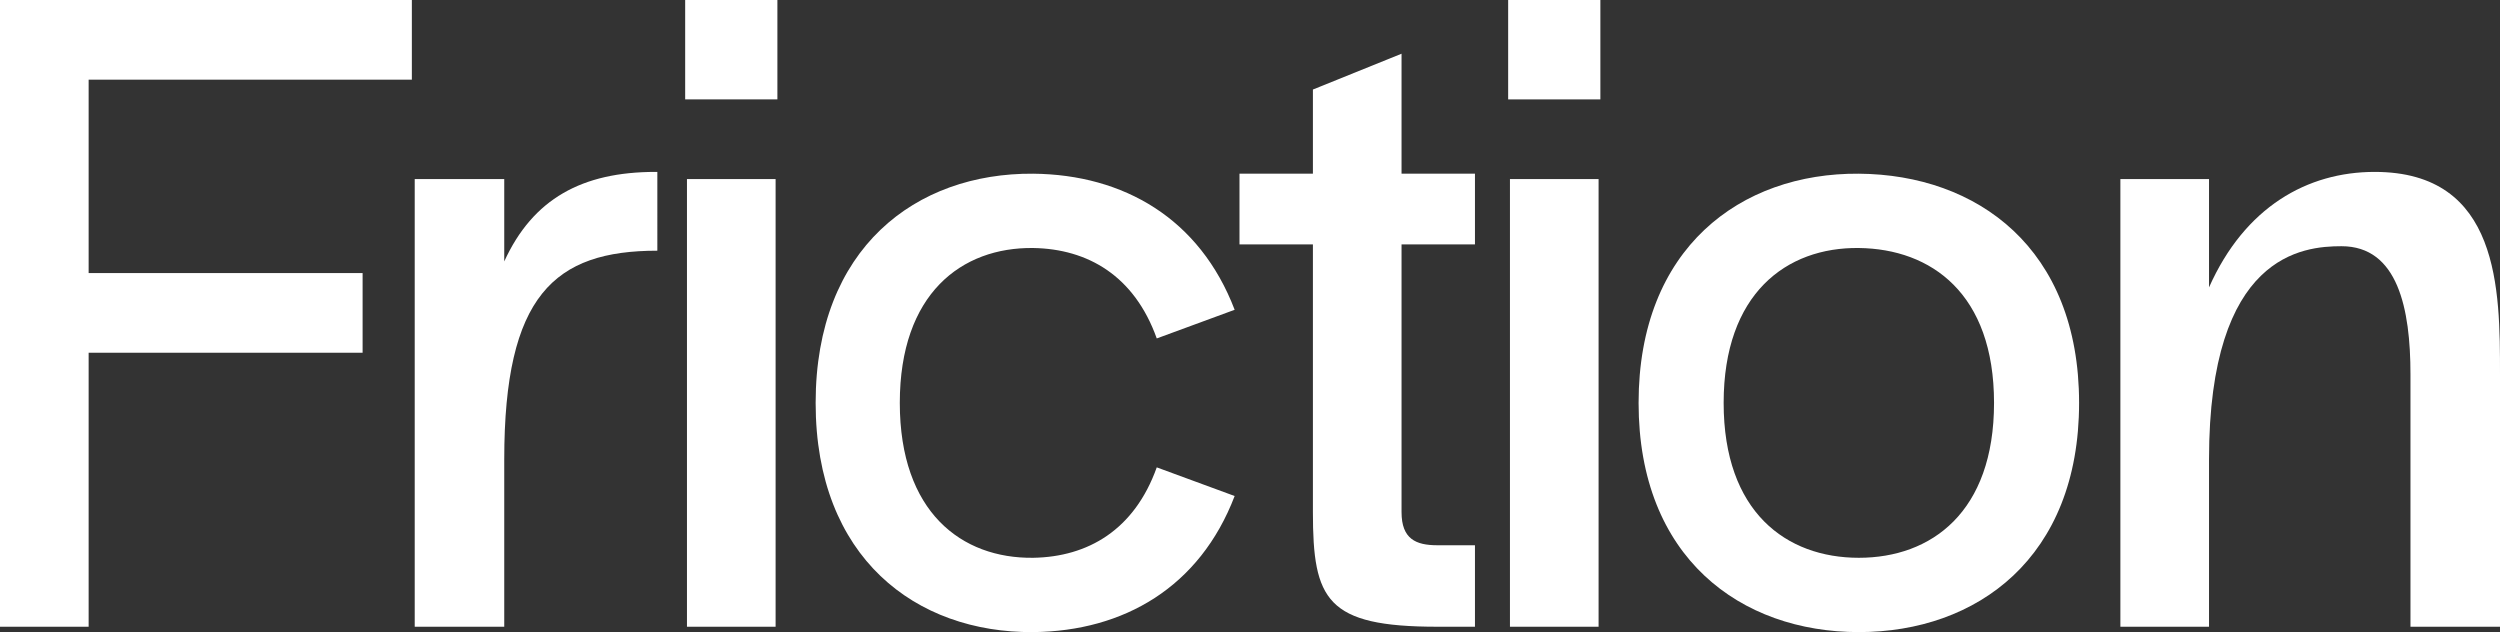 <?xml version="1.0" encoding="utf-8"?>
<!-- Generator: Adobe Illustrator 24.2.3, SVG Export Plug-In . SVG Version: 6.00 Build 0)  -->
<svg version="1.1" id="Layer_1" xmlns="http://www.w3.org/2000/svg" xmlns:xlink="http://www.w3.org/1999/xlink" x="0px" y="0px"
	 viewBox="0 0 698.07 176.5" style="enable-background:new 0 0 698.07 176.5;" xml:space="preserve">
<rect x="0" y="0" width="698.07" height="176.5" fill="#333333" stroke="none"/>
<style type="text/css">
	.st0{fill:#FFFFFF;}
</style>
<g>
	<path class="st0" d="M24.75,76.25l76.5,0V98.5l-76.5,0V175L0,175L0,0l115,0v22.25l-90.25,0L24.75,76.25z"/>
	<path class="st0" d="M183.55,70c-28.75,0-42.75,12.5-42.75,58.25l0,46.75h-25l0-125h25v23c8-17.5,21.75-25,42.25-25h0.5V70z"/>
	<path class="st0" d="M217.07,0l0,27.75h-25.75l0-27.75H217.07z M216.57,50h-24.75v125h24.75V50z"/>
	<path class="st0" d="M227.75,112.5c0-43.25,28-64.25,60.75-64c25.25,0.25,46.5,12.5,56.25,38l-21.75,8
		c-6.25-17.5-19.25-25-34.5-25.25C268.5,69,251.25,82,251.25,112.5s17.25,43.5,37.25,43.25c15.25-0.25,28.25-7.75,34.5-25.25
		l21.75,8c-9.75,25.5-31,37.75-56.25,38C255.75,176.75,227.75,155.75,227.75,112.5z"/>
	<path class="st0" d="M391.35,143c0,7.5,4,9.25,10,9.25h10.5l0,22.75h-10.5c-31,0-34.75-7.5-34.75-32V68.25h-20.5V48.5h20.5V25
		l24.75-10v33.5h20.5v19.75h-20.5V143z"/>
	<path class="st0" d="M446.87,0v27.75h-25.75V0H446.87z M446.37,50h-24.75l0,125h24.75L446.37,50z"/>
	<path class="st0" d="M519.04,176.5c-33,0-61.5-20.75-61.5-64s28.5-64.25,61.5-64c33,0.25,61.5,20.75,61.5,64
		S552.04,176.5,519.04,176.5z M519.04,69.25C498.79,69,481.29,82,481.29,112.5s17.5,43.25,37.75,43.25s37.75-12.75,37.75-43.25
		S539.29,69.5,519.04,69.25z"/>
	<path class="st0" d="M698.07,104.5V175h-25v-70.5c0-18.25-3.5-35.75-19.25-35.75c-10.75,0-37,2.25-37,59.5V175h-24.75l0-125h24.75
		l0,30.25c10-22.5,27.5-32.25,46.25-32.25C698.07,48,698.07,81,698.07,104.5z"/>
</g>
</svg>
